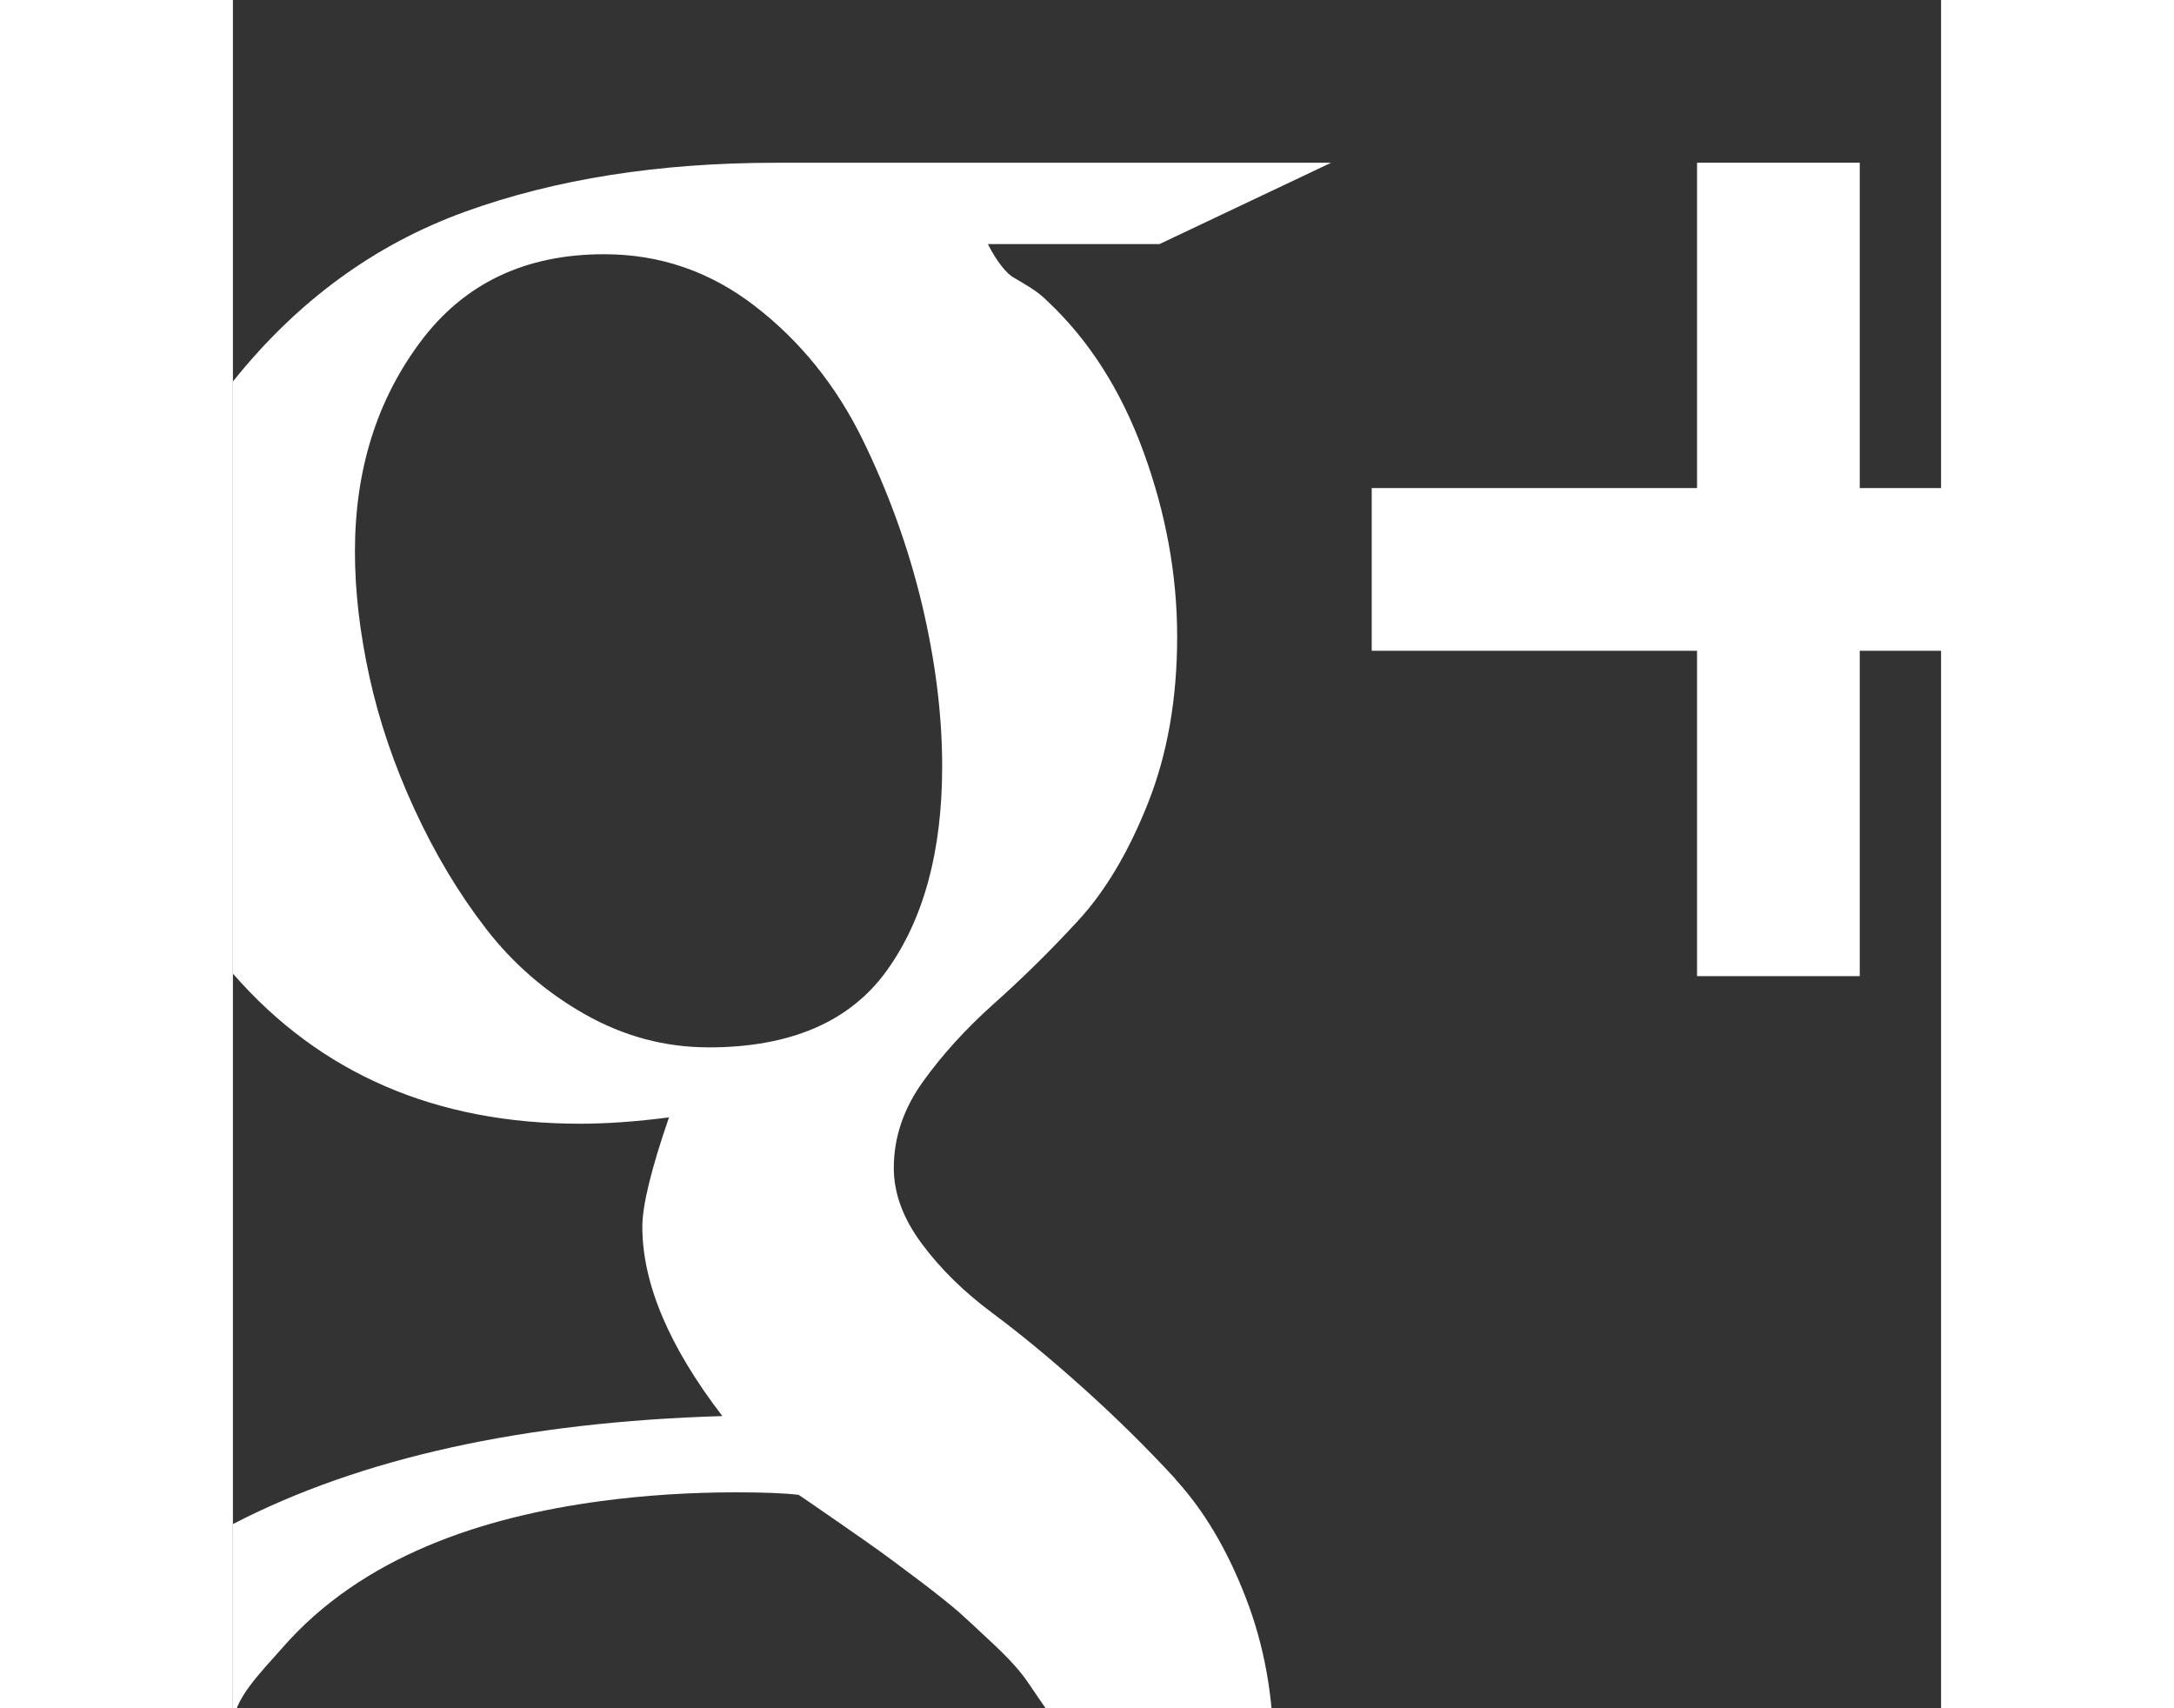 <?xml version="1.0" encoding="utf-8"?>
<!-- Generated by IcoMoon.io -->
<!DOCTYPE svg PUBLIC "-//W3C//DTD SVG 1.1//EN" "http://www.w3.org/Graphics/SVG/1.1/DTD/svg11.dtd">
<svg version="1.1" xmlns="http://www.w3.org/2000/svg" xmlns:xlink="http://www.w3.org/1999/xlink" width="28" height="22" viewBox="0 0 28 28" fill="#ffffff">
<rect x="0" y="0" width="28" height="28" fill="#333333" stroke="none"/>
<path d="M15.448 24.24c-0.467-0.507-0.967-1-1.5-1.479s-1.033-0.892-1.5-1.24c-0.467-0.347-0.852-0.725-1.156-1.136-0.305-0.409-0.459-0.823-0.459-1.24 0-0.5 0.159-0.972 0.479-1.417 0.319-0.445 0.708-0.871 1.167-1.281 0.459-0.409 0.915-0.857 1.364-1.344 0.451-0.485 0.837-1.133 1.156-1.937 0.32-0.805 0.479-1.715 0.479-2.729 0-1.013-0.184-2.024-0.552-3.031-0.367-1.007-0.892-1.829-1.573-2.469-0.081-0.081-0.177-0.157-0.289-0.228-0.112-0.069-0.199-0.121-0.26-0.156-0.063-0.033-0.133-0.1-0.208-0.197-0.076-0.097-0.151-0.216-0.22-0.355h2.812l2.813-1.333h-9.104c-1.917 0-3.615 0.268-5.093 0.803s-2.748 1.461-3.803 2.781v9.708c1.429 1.639 3.325 2.459 5.688 2.459 0.444 0 0.929-0.035 1.459-0.104-0.292 0.848-0.437 1.444-0.437 1.792 0 0.929 0.437 1.965 1.312 3.104-3.251 0.096-5.925 0.685-8.021 1.769v3.304c0-0.435 0.473-0.888 0.797-1.261 1.315-1.516 3.293-2.157 5.224-2.417 0.721-0.097 1.467-0.145 2.229-0.145 0.445 0 0.785 0.013 1.021 0.041 0.084 0.056 0.295 0.2 0.636 0.437 0.34 0.236 0.568 0.396 0.685 0.48s0.333 0.244 0.645 0.479 0.533 0.415 0.667 0.531c0.133 0.119 0.323 0.296 0.573 0.531s0.435 0.441 0.552 0.615 0.263 0.385 0.437 0.636 0.295 0.489 0.364 0.719c0.069 0.229 0.136 0.479 0.197 0.751s0.093 0.552 0.093 0.844c0 0.528-0.071 1.479-0.208 1.479h2.333c0.541-1.333 0.812-2.104 0.812-3.271 0-0.917-0.153-1.767-0.459-2.552-0.303-0.785-0.688-1.431-1.153-1.937zM7.792 17.167c-0.708 0-1.383-0.18-2.021-0.541s-1.181-0.831-1.625-1.407c-0.445-0.576-0.833-1.225-1.167-1.948-0.333-0.721-0.58-1.445-0.739-2.167-0.159-0.723-0.24-1.409-0.24-2.063 0-1.333 0.357-2.479 1.073-3.437 0.715-0.959 1.719-1.437 3.011-1.437 0.917 0 1.743 0.284 2.479 0.855 0.736 0.569 1.319 1.292 1.751 2.167 0.429 0.875 0.756 1.779 0.979 2.708 0.221 0.929 0.333 1.819 0.333 2.667 0 1.388-0.303 2.503-0.907 3.344-0.604 0.84-1.58 1.26-2.927 1.26z"></path>
<path d="M26.667 2.667h-2.667v5.333h-5.333v2.667h5.333v5.333h2.667v-5.333h5.333v-2.667h-5.333z"></path>
</svg>
